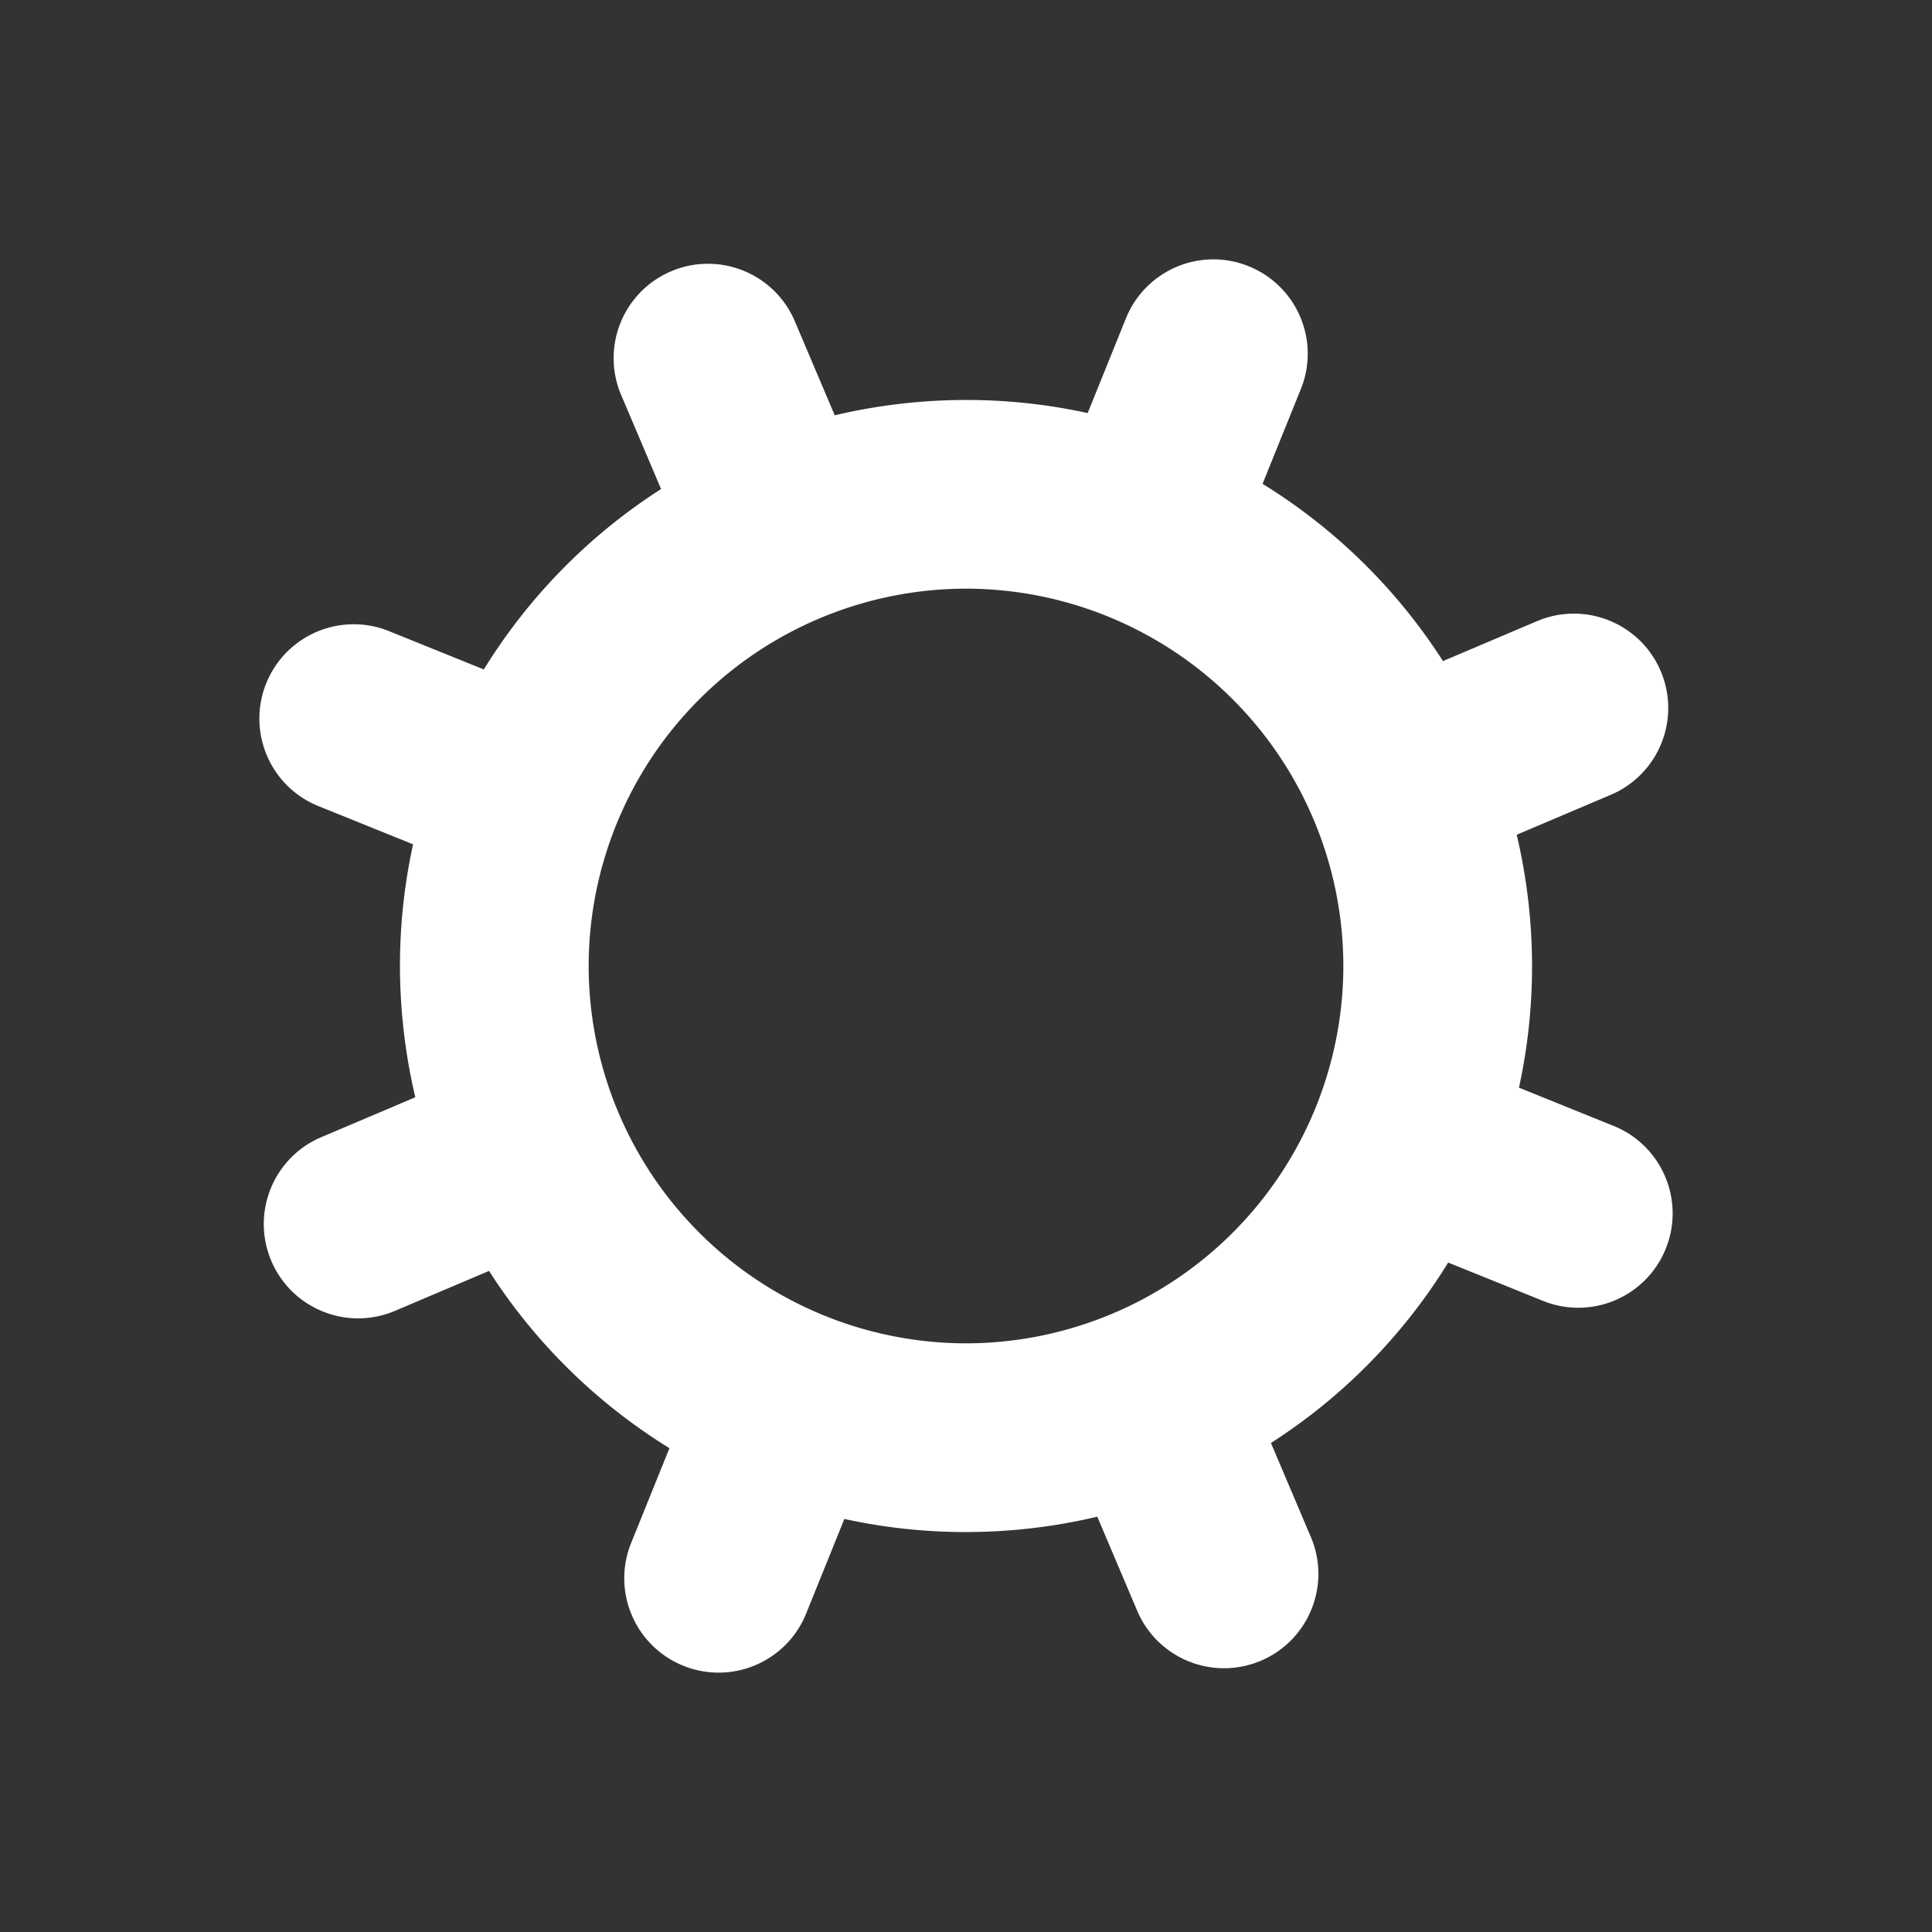 <svg xmlns="http://www.w3.org/2000/svg" xmlns:xlink="http://www.w3.org/1999/xlink" width="512" height="512" viewBox="0 0 512 512">
  <rect x="0" y="0" width="512" height="512" fill="#333333" stroke="none"/>
  <defs>
    <clipPath id="clip-az-settings">
      <rect width="512" height="512"/>
    </clipPath>
  </defs>
  <g id="az-settings" clip-path="url(#clip-az-settings)">
    <g id="az-settings-2" data-name="az-settings">
      <path id="Subtraction_19" data-name="Subtraction 19" d="M-6110.456-2520.628a24.872,24.872,0,0,1-9.358-1.828,24.832,24.832,0,0,1-8.286-5.466,24.91,24.91,0,0,1-5.361-7.944,24.923,24.923,0,0,1-1.991-9.375,24.851,24.851,0,0,1,1.824-9.759l10.146-25.111a150.986,150.986,0,0,1-26.525-20.772,150.645,150.645,0,0,1-21.284-26.2l-24.921,10.577a24.842,24.842,0,0,1-9.757,1.994,25,25,0,0,1-13.646-4.048,24.866,24.866,0,0,1-9.378-11.189,24.845,24.845,0,0,1-1.994-9.725,24.924,24.924,0,0,1,1.827-9.408,24.909,24.909,0,0,1,5.222-8.036,24.843,24.843,0,0,1,8.189-5.61l24.921-10.579a151.327,151.327,0,0,1-3.859-26.937,150.465,150.465,0,0,1,3.261-40.09l-25.089-10.137a24.842,24.842,0,0,1-8.287-5.467,24.928,24.928,0,0,1-5.361-7.944,24.924,24.924,0,0,1-1.991-9.375,24.85,24.85,0,0,1,1.824-9.759,24.861,24.861,0,0,1,9.361-11.47,24.984,24.984,0,0,1,13.827-4.17,24.871,24.871,0,0,1,9.357,1.827l25.112,10.145a151,151,0,0,1,20.771-26.525,150.684,150.684,0,0,1,26.2-21.284l-10.577-24.919a24.847,24.847,0,0,1-1.994-9.726,24.906,24.906,0,0,1,1.827-9.409,24.913,24.913,0,0,1,5.222-8.037,24.845,24.845,0,0,1,8.19-5.611,24.836,24.836,0,0,1,9.755-1.993,25,25,0,0,1,13.646,4.049,24.875,24.875,0,0,1,9.378,11.191l10.579,24.918a151.4,151.4,0,0,1,26.937-3.856c2.652-.139,5.337-.209,7.98-.209a150.116,150.116,0,0,1,32.111,3.471l10.136-25.09a24.855,24.855,0,0,1,9.359-11.47,24.981,24.981,0,0,1,13.827-4.171,24.866,24.866,0,0,1,9.357,1.828,24.844,24.844,0,0,1,8.287,5.467,24.923,24.923,0,0,1,5.361,7.944,24.909,24.909,0,0,1,1.991,9.375,24.845,24.845,0,0,1-1.824,9.758l-10.146,25.114a150.982,150.982,0,0,1,26.526,20.77,150.612,150.612,0,0,1,21.285,26.2l24.921-10.579a24.832,24.832,0,0,1,9.756-1.994,25,25,0,0,1,13.646,4.049,24.876,24.876,0,0,1,9.378,11.191,24.838,24.838,0,0,1,1.994,9.724,24.919,24.919,0,0,1-1.827,9.408,24.917,24.917,0,0,1-5.221,8.037,24.842,24.842,0,0,1-8.19,5.611l-24.919,10.577a151.278,151.278,0,0,1,3.857,26.938,150.308,150.308,0,0,1-3.261,40.09l25.092,10.137a24.835,24.835,0,0,1,8.285,5.467,24.914,24.914,0,0,1,5.36,7.944,24.925,24.925,0,0,1,1.991,9.375,24.859,24.859,0,0,1-1.823,9.76,24.859,24.859,0,0,1-9.36,11.469,24.986,24.986,0,0,1-13.829,4.171,24.864,24.864,0,0,1-9.356-1.827l-25.112-10.145a151.028,151.028,0,0,1-20.772,26.526,150.689,150.689,0,0,1-26.2,21.285l10.577,24.918a24.852,24.852,0,0,1,1.995,9.726,24.91,24.91,0,0,1-1.826,9.408,24.925,24.925,0,0,1-5.22,8.037,24.855,24.855,0,0,1-8.189,5.612,25,25,0,0,1-8.457,1.959c-.43.023-.868.034-1.3.034a25,25,0,0,1-13.646-4.049,24.881,24.881,0,0,1-9.379-11.192l-10.576-24.918a151.223,151.223,0,0,1-26.938,3.858c-2.652.139-5.337.209-7.98.209a150.093,150.093,0,0,1-32.111-3.471l-10.136,25.089a24.856,24.856,0,0,1-9.359,11.469A24.983,24.983,0,0,1-6110.456-2520.628Zm65.565-287.263a100.114,100.114,0,0,0-100,100,100.113,100.113,0,0,0,100,100,100.112,100.112,0,0,0,100-100A100.113,100.113,0,0,0-6044.891-2807.891Z" transform="translate(6300.892 2963.891)" fill="#fff"/>
    </g>
  </g>
</svg>
